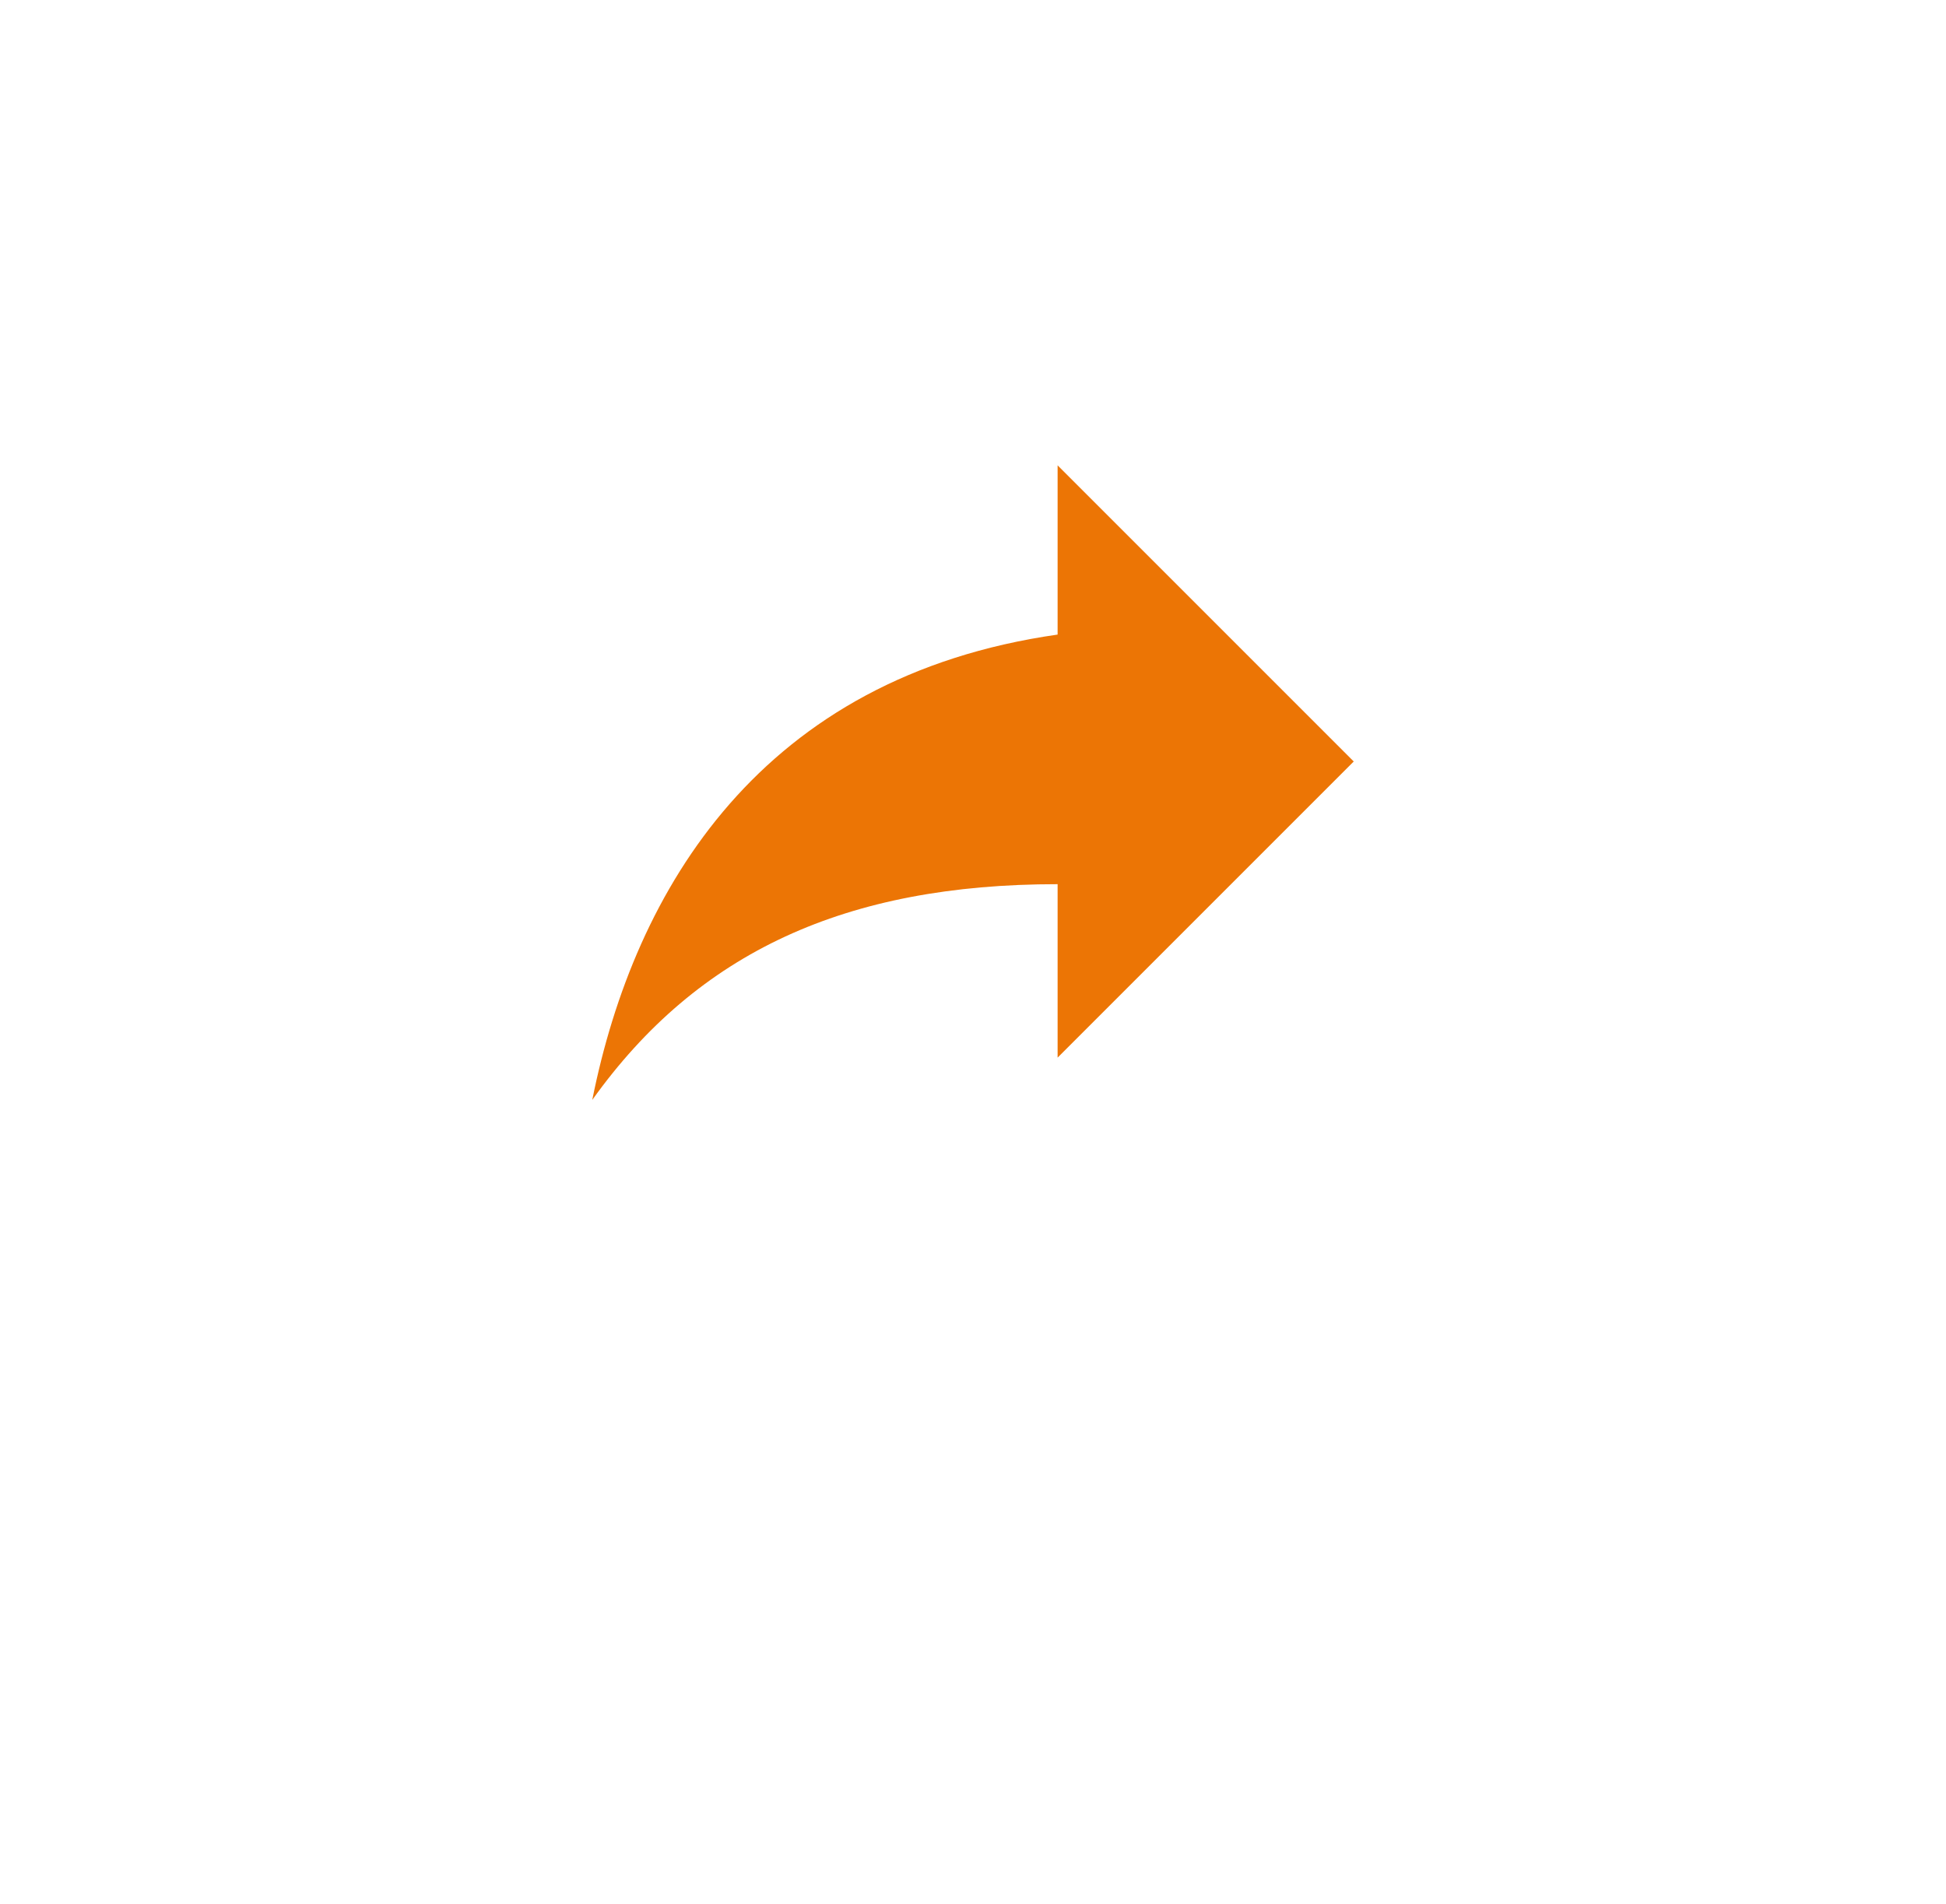 <svg width="46" height="45" viewBox="0 0 46 45" fill="none" xmlns="http://www.w3.org/2000/svg">
<g filter="url(#filter0_d_1000_806)">
<circle cx="23" cy="19" r="19" fill="white"/>
</g>
<path d="M32 18L25 11V15C18 16 15 21 14 26C16.5 22.5 20 20.9 25 20.9V25L32 18Z" fill="#EC7505"/>
<defs>
<filter id="filter0_d_1000_806" x="0.96" y="0" width="44.08" height="44.08" filterUnits="userSpaceOnUse" color-interpolation-filters="sRGB">
<feFlood flood-opacity="0" result="BackgroundImageFix"/>
<feColorMatrix in="SourceAlpha" type="matrix" values="0 0 0 0 0 0 0 0 0 0 0 0 0 0 0 0 0 0 127 0" result="hardAlpha"/>
<feOffset dy="3.04"/>
<feGaussianBlur stdDeviation="1.52"/>
<feComposite in2="hardAlpha" operator="out"/>
<feColorMatrix type="matrix" values="0 0 0 0 0 0 0 0 0 0 0 0 0 0 0 0 0 0 0.25 0"/>
<feBlend mode="normal" in2="BackgroundImageFix" result="effect1_dropShadow_1000_806"/>
<feBlend mode="normal" in="SourceGraphic" in2="effect1_dropShadow_1000_806" result="shape"/>
</filter>
</defs>
</svg>
